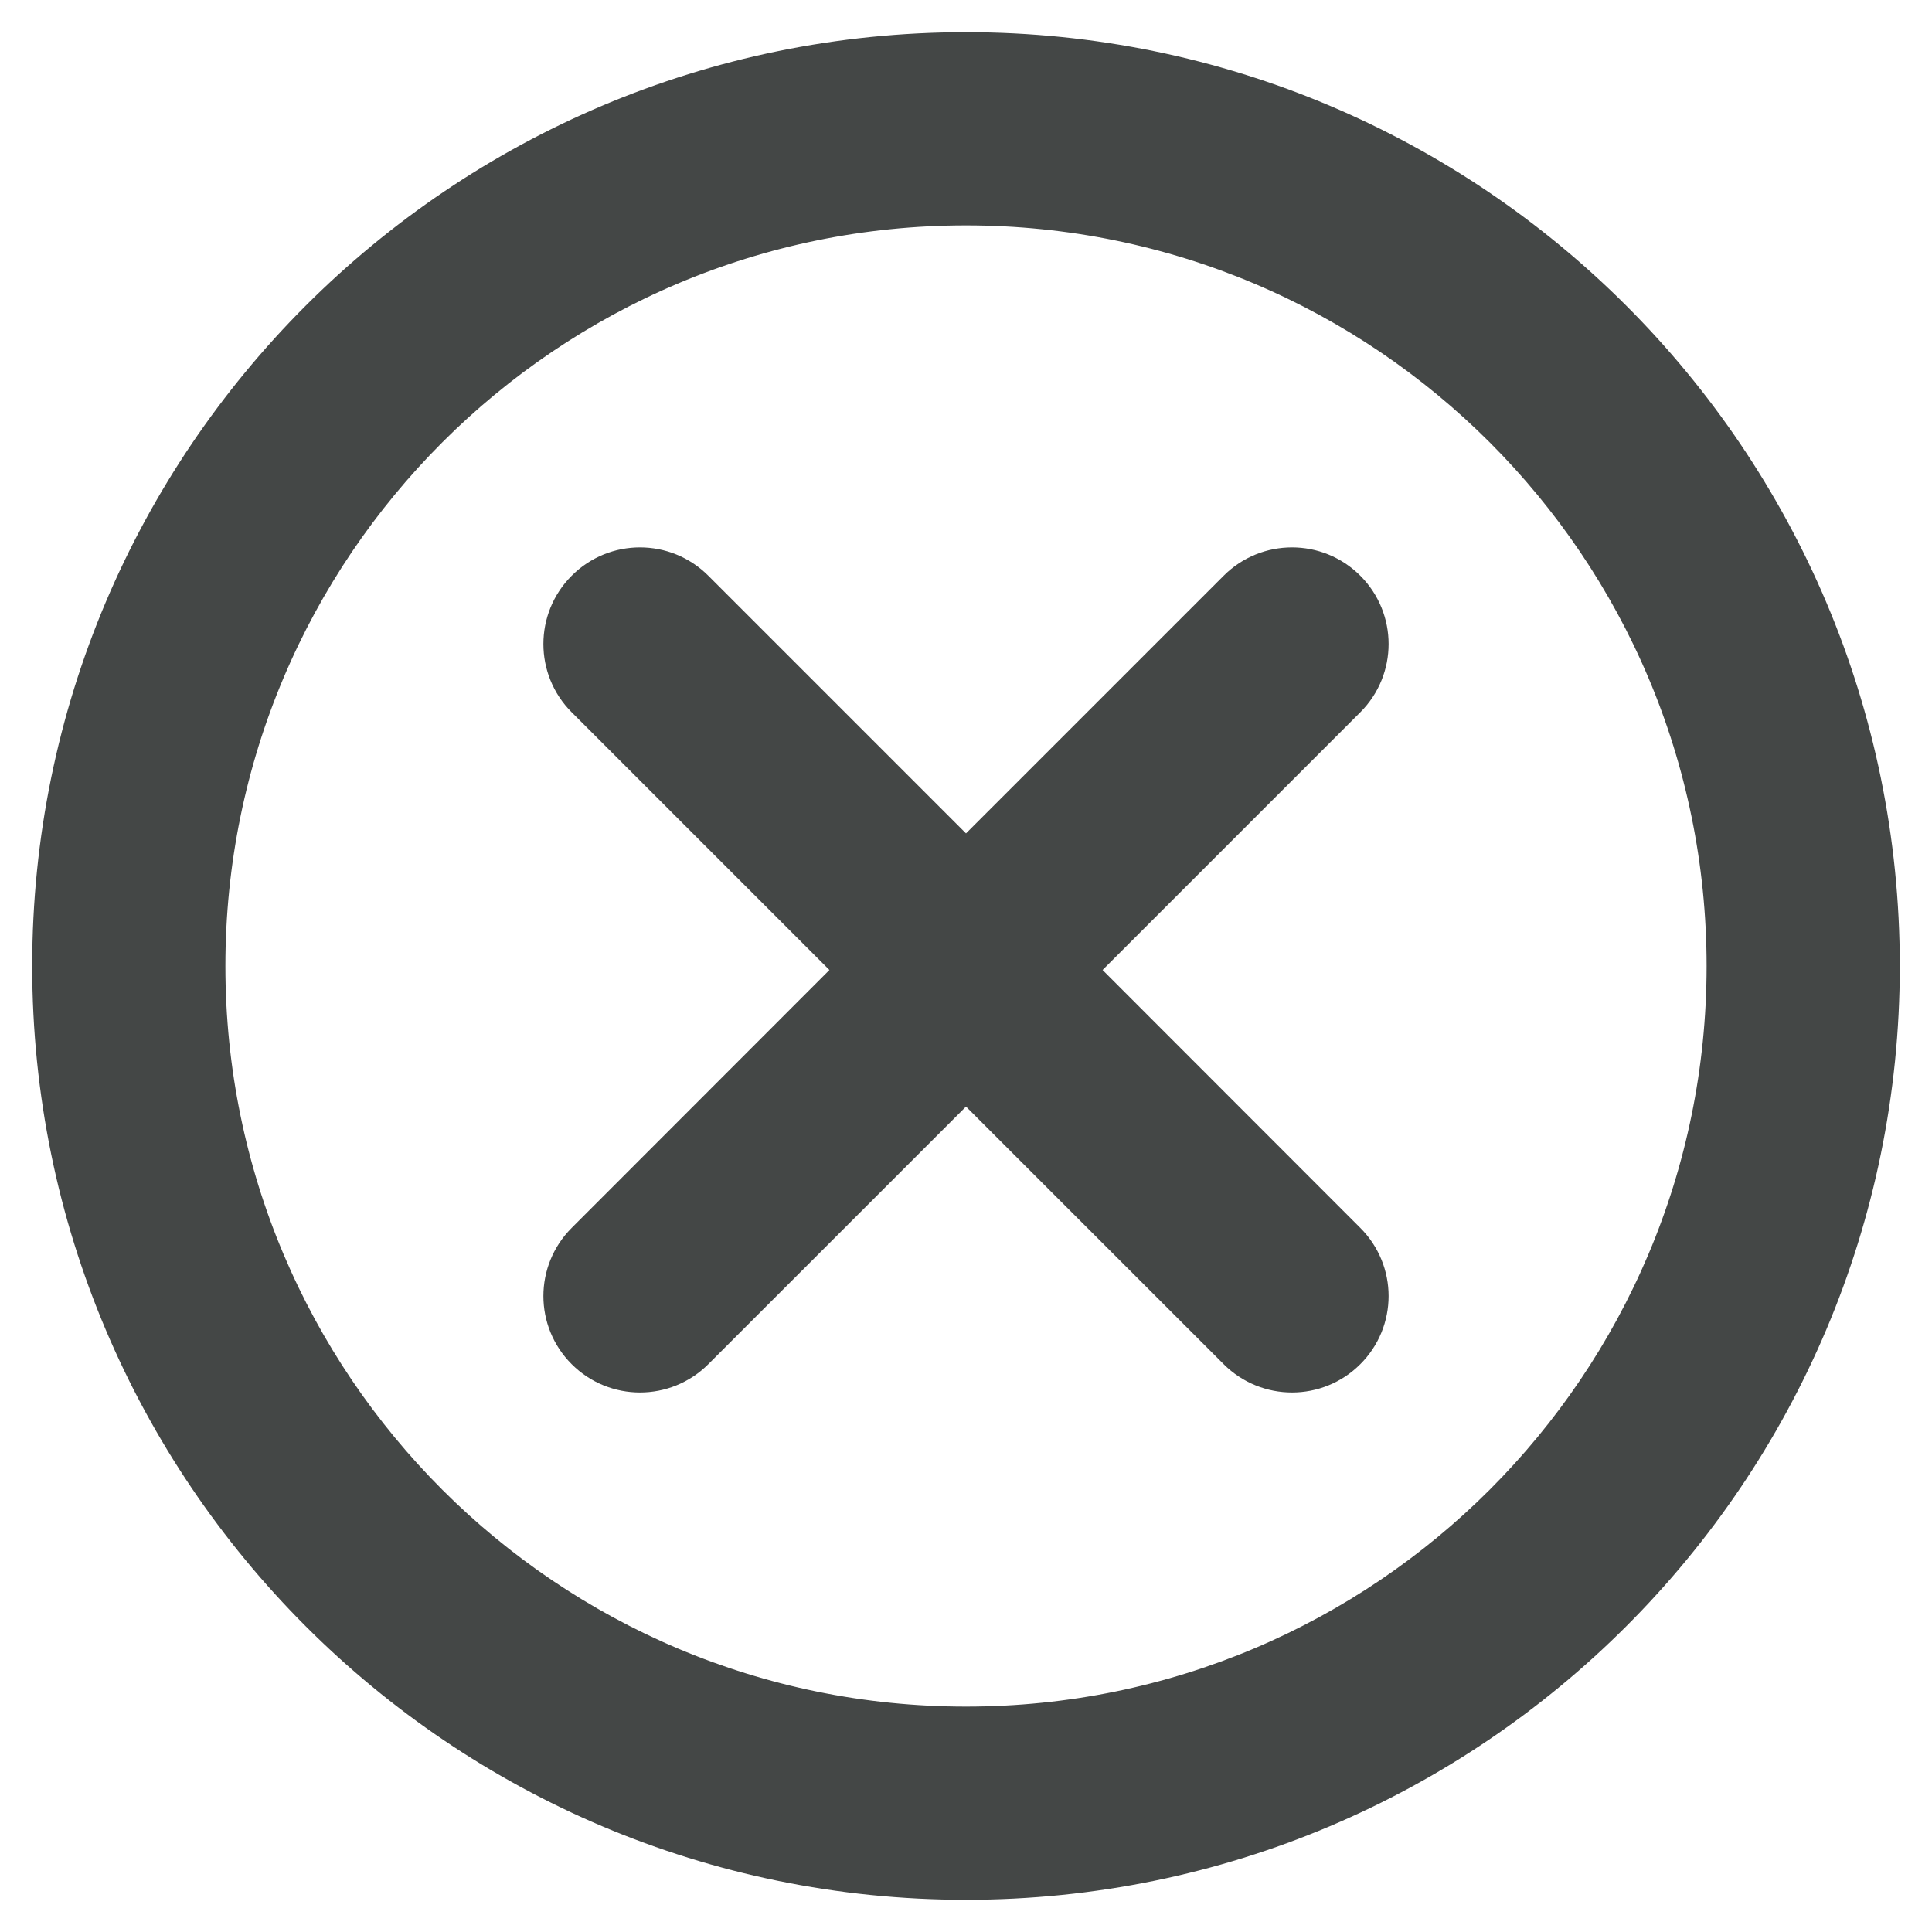 <svg width="30" height="30" viewBox="0 0 30 30" fill="none" xmlns="http://www.w3.org/2000/svg">
<path fill-rule="evenodd" clip-rule="evenodd" d="M15 3C8.373 3 3 8.373 3 15C3 21.63 8.373 27 15 27C21.627 27 27 21.63 27 15C27 8.373 21.627 3 15 3ZM1 15C1 7.268 7.268 1 15 1C22.732 1 29 7.268 29 15C29 22.73 22.732 29 15 29C7.268 29 1 22.73 1 15ZM9.231 9.293C9.621 8.902 10.254 8.902 10.645 9.293L15 13.648L19.355 9.293C19.746 8.902 20.379 8.902 20.769 9.293C21.16 9.683 21.16 10.317 20.769 10.707L16.414 15.062L20.769 19.42C21.16 19.81 21.16 20.44 20.769 20.83C20.379 21.22 19.746 21.22 19.355 20.83L15 16.476L10.645 20.83C10.254 21.22 9.621 21.22 9.231 20.83C8.84 20.44 8.84 19.81 9.231 19.42L13.586 15.062L9.231 10.707C8.84 10.317 8.84 9.683 9.231 9.293Z" fill="#444746" stroke="#444746"/>
</svg>
